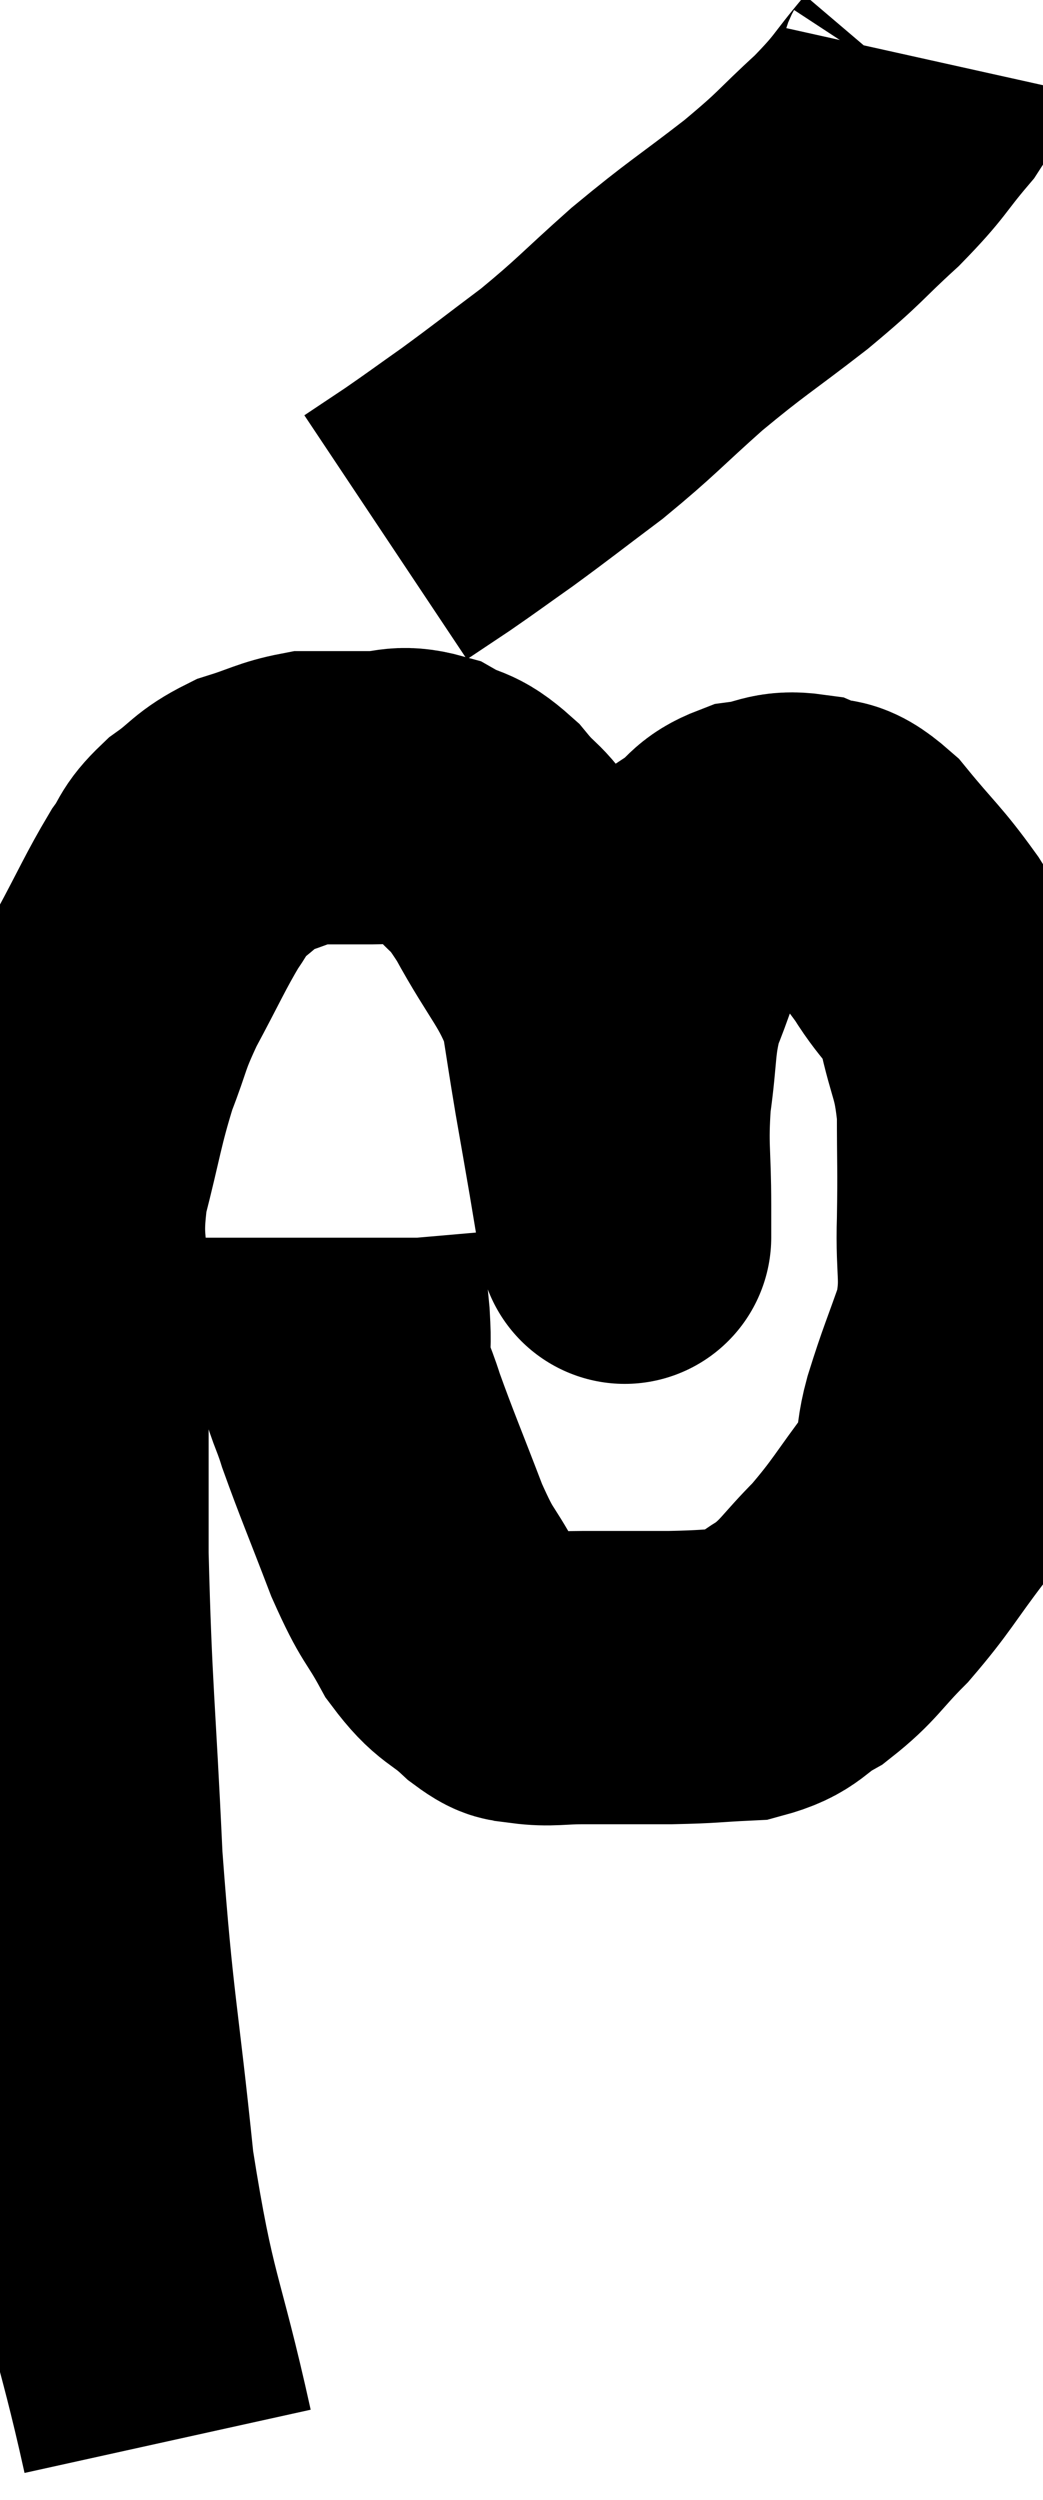 <svg xmlns="http://www.w3.org/2000/svg" viewBox="11.18 1.46 17.797 42.62" width="17.797" height="42.62"><path d="M 14.04 43.08 C 13.53 40.77, 13.41 40.935, 13.02 38.46 C 12.75 35.82, 12.675 35.805, 12.48 33.18 C 12.36 30.57, 12.3 30.345, 12.24 27.96 C 12.24 25.8, 12.24 25.215, 12.24 23.64 C 12.24 22.65, 12.105 22.68, 12.24 21.66 C 12.51 20.61, 12.51 20.43, 12.78 19.56 C 13.05 18.87, 12.975 18.915, 13.32 18.18 C 13.74 17.4, 13.83 17.175, 14.16 16.62 C 14.4 16.29, 14.31 16.275, 14.64 15.96 C 15.06 15.66, 15.03 15.585, 15.48 15.36 C 15.96 15.21, 16.05 15.135, 16.44 15.06 C 16.74 15.06, 16.77 15.06, 17.04 15.06 C 17.28 15.06, 17.175 15.06, 17.52 15.06 C 17.97 15.06, 17.985 14.94, 18.42 15.06 C 18.84 15.3, 18.84 15.165, 19.26 15.54 C 19.68 16.05, 19.62 15.81, 20.1 16.56 C 20.64 17.55, 20.85 17.67, 21.18 18.54 C 21.3 19.29, 21.3 19.32, 21.42 20.04 C 21.54 20.73, 21.555 20.805, 21.66 21.42 C 21.75 21.96, 21.795 22.23, 21.84 22.5 C 21.84 22.5, 21.84 22.5, 21.84 22.5 C 21.84 22.5, 21.84 22.62, 21.84 22.5 C 21.84 22.26, 21.84 22.605, 21.84 22.02 C 21.84 21.09, 21.78 21.045, 21.84 20.16 C 21.96 19.32, 21.9 19.185, 22.08 18.48 C 22.32 17.91, 22.29 17.835, 22.56 17.34 C 22.86 16.92, 22.965 16.74, 23.16 16.5 C 23.25 16.44, 23.13 16.53, 23.34 16.38 C 23.67 16.14, 23.61 16.05, 24 15.9 C 24.45 15.84, 24.465 15.72, 24.9 15.78 C 25.32 15.96, 25.26 15.72, 25.74 16.14 C 26.28 16.8, 26.355 16.815, 26.82 17.46 C 27.21 18.09, 27.315 17.985, 27.6 18.72 C 27.78 19.56, 27.87 19.515, 27.96 20.4 C 27.96 21.33, 27.975 21.345, 27.96 22.26 C 27.93 23.16, 28.05 23.22, 27.9 24.06 C 27.63 24.84, 27.585 24.9, 27.36 25.62 C 27.18 26.28, 27.375 26.235, 27 26.94 C 26.43 27.69, 26.4 27.81, 25.86 28.44 C 25.35 28.95, 25.335 29.07, 24.84 29.46 C 24.36 29.73, 24.435 29.85, 23.88 30 C 23.25 30.03, 23.31 30.045, 22.62 30.06 C 21.87 30.06, 21.72 30.06, 21.12 30.06 C 20.67 30.06, 20.565 30.105, 20.22 30.06 C 19.98 29.97, 20.085 30.135, 19.74 29.88 C 19.29 29.46, 19.245 29.58, 18.84 29.04 C 18.48 28.38, 18.495 28.56, 18.12 27.72 C 17.73 26.7, 17.61 26.43, 17.34 25.68 C 17.19 25.2, 17.115 25.155, 17.04 24.72 C 17.04 24.33, 17.07 24.45, 17.04 23.94 C 16.98 23.31, 16.95 23.025, 16.92 22.68 C 16.92 22.62, 16.92 22.59, 16.92 22.56 L 16.92 22.56" fill="none" stroke="black" stroke-width="5"></path><path d="M 26.94 2.46 C 26.88 2.73, 27.105 2.565, 26.82 3 C 26.31 3.6, 26.4 3.585, 25.8 4.2 C 25.11 4.83, 25.23 4.785, 24.42 5.46 C 23.49 6.18, 23.43 6.18, 22.56 6.9 C 21.75 7.62, 21.705 7.71, 20.94 8.34 C 20.22 8.88, 20.115 8.97, 19.5 9.42 C 18.99 9.78, 18.915 9.84, 18.48 10.14 C 18.12 10.38, 17.94 10.5, 17.76 10.62 C 17.76 10.62, 17.76 10.62, 17.76 10.62 L 17.76 10.62" fill="none" stroke="black" stroke-width="5"></path></svg>